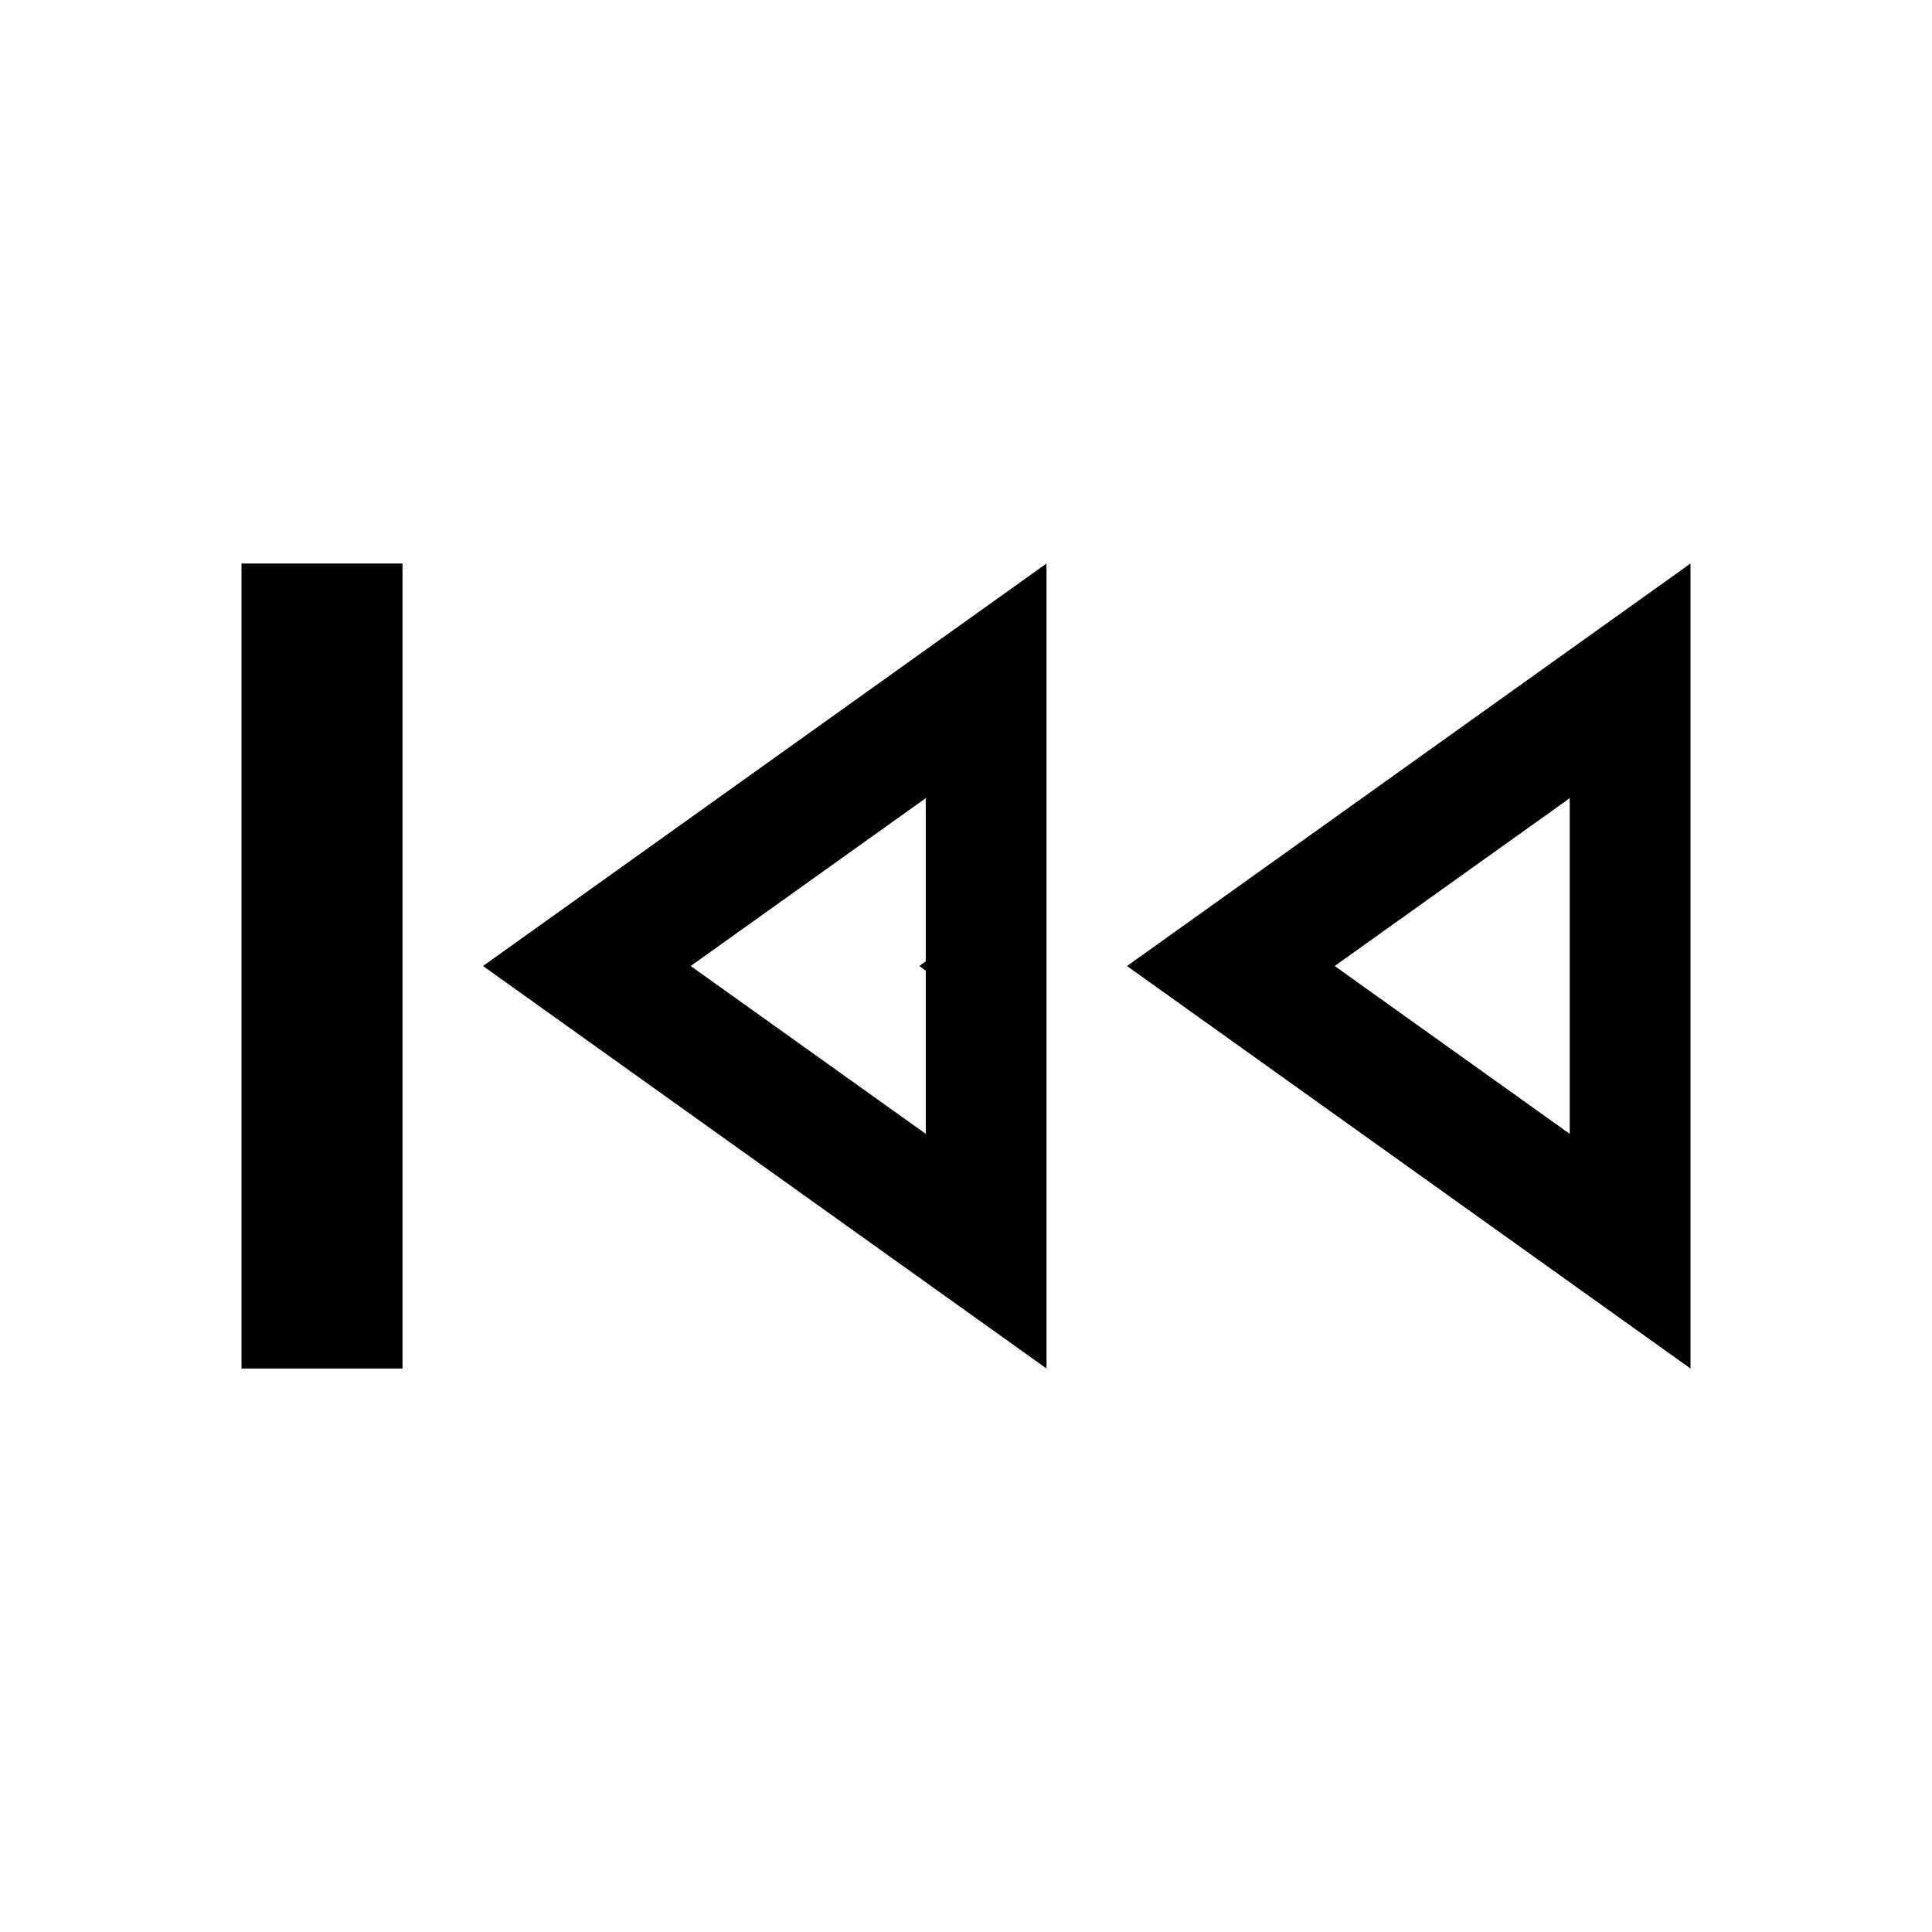 <svg xmlns="http://www.w3.org/2000/svg" width="24" height="24" viewBox="0 0 24 24"><path fill-rule="evenodd" d="M5 7H3v10h2V7zm8 10V7l-7 5 7 5zm-4.42-5l2.92 2.085v-2.027L11.42 12l.08-.058V9.915L8.58 12zM21 17V7l-7 5 7 5zm-4.42-5l2.92 2.085v-4.17L16.58 12z" clip-rule="evenodd"/></svg>